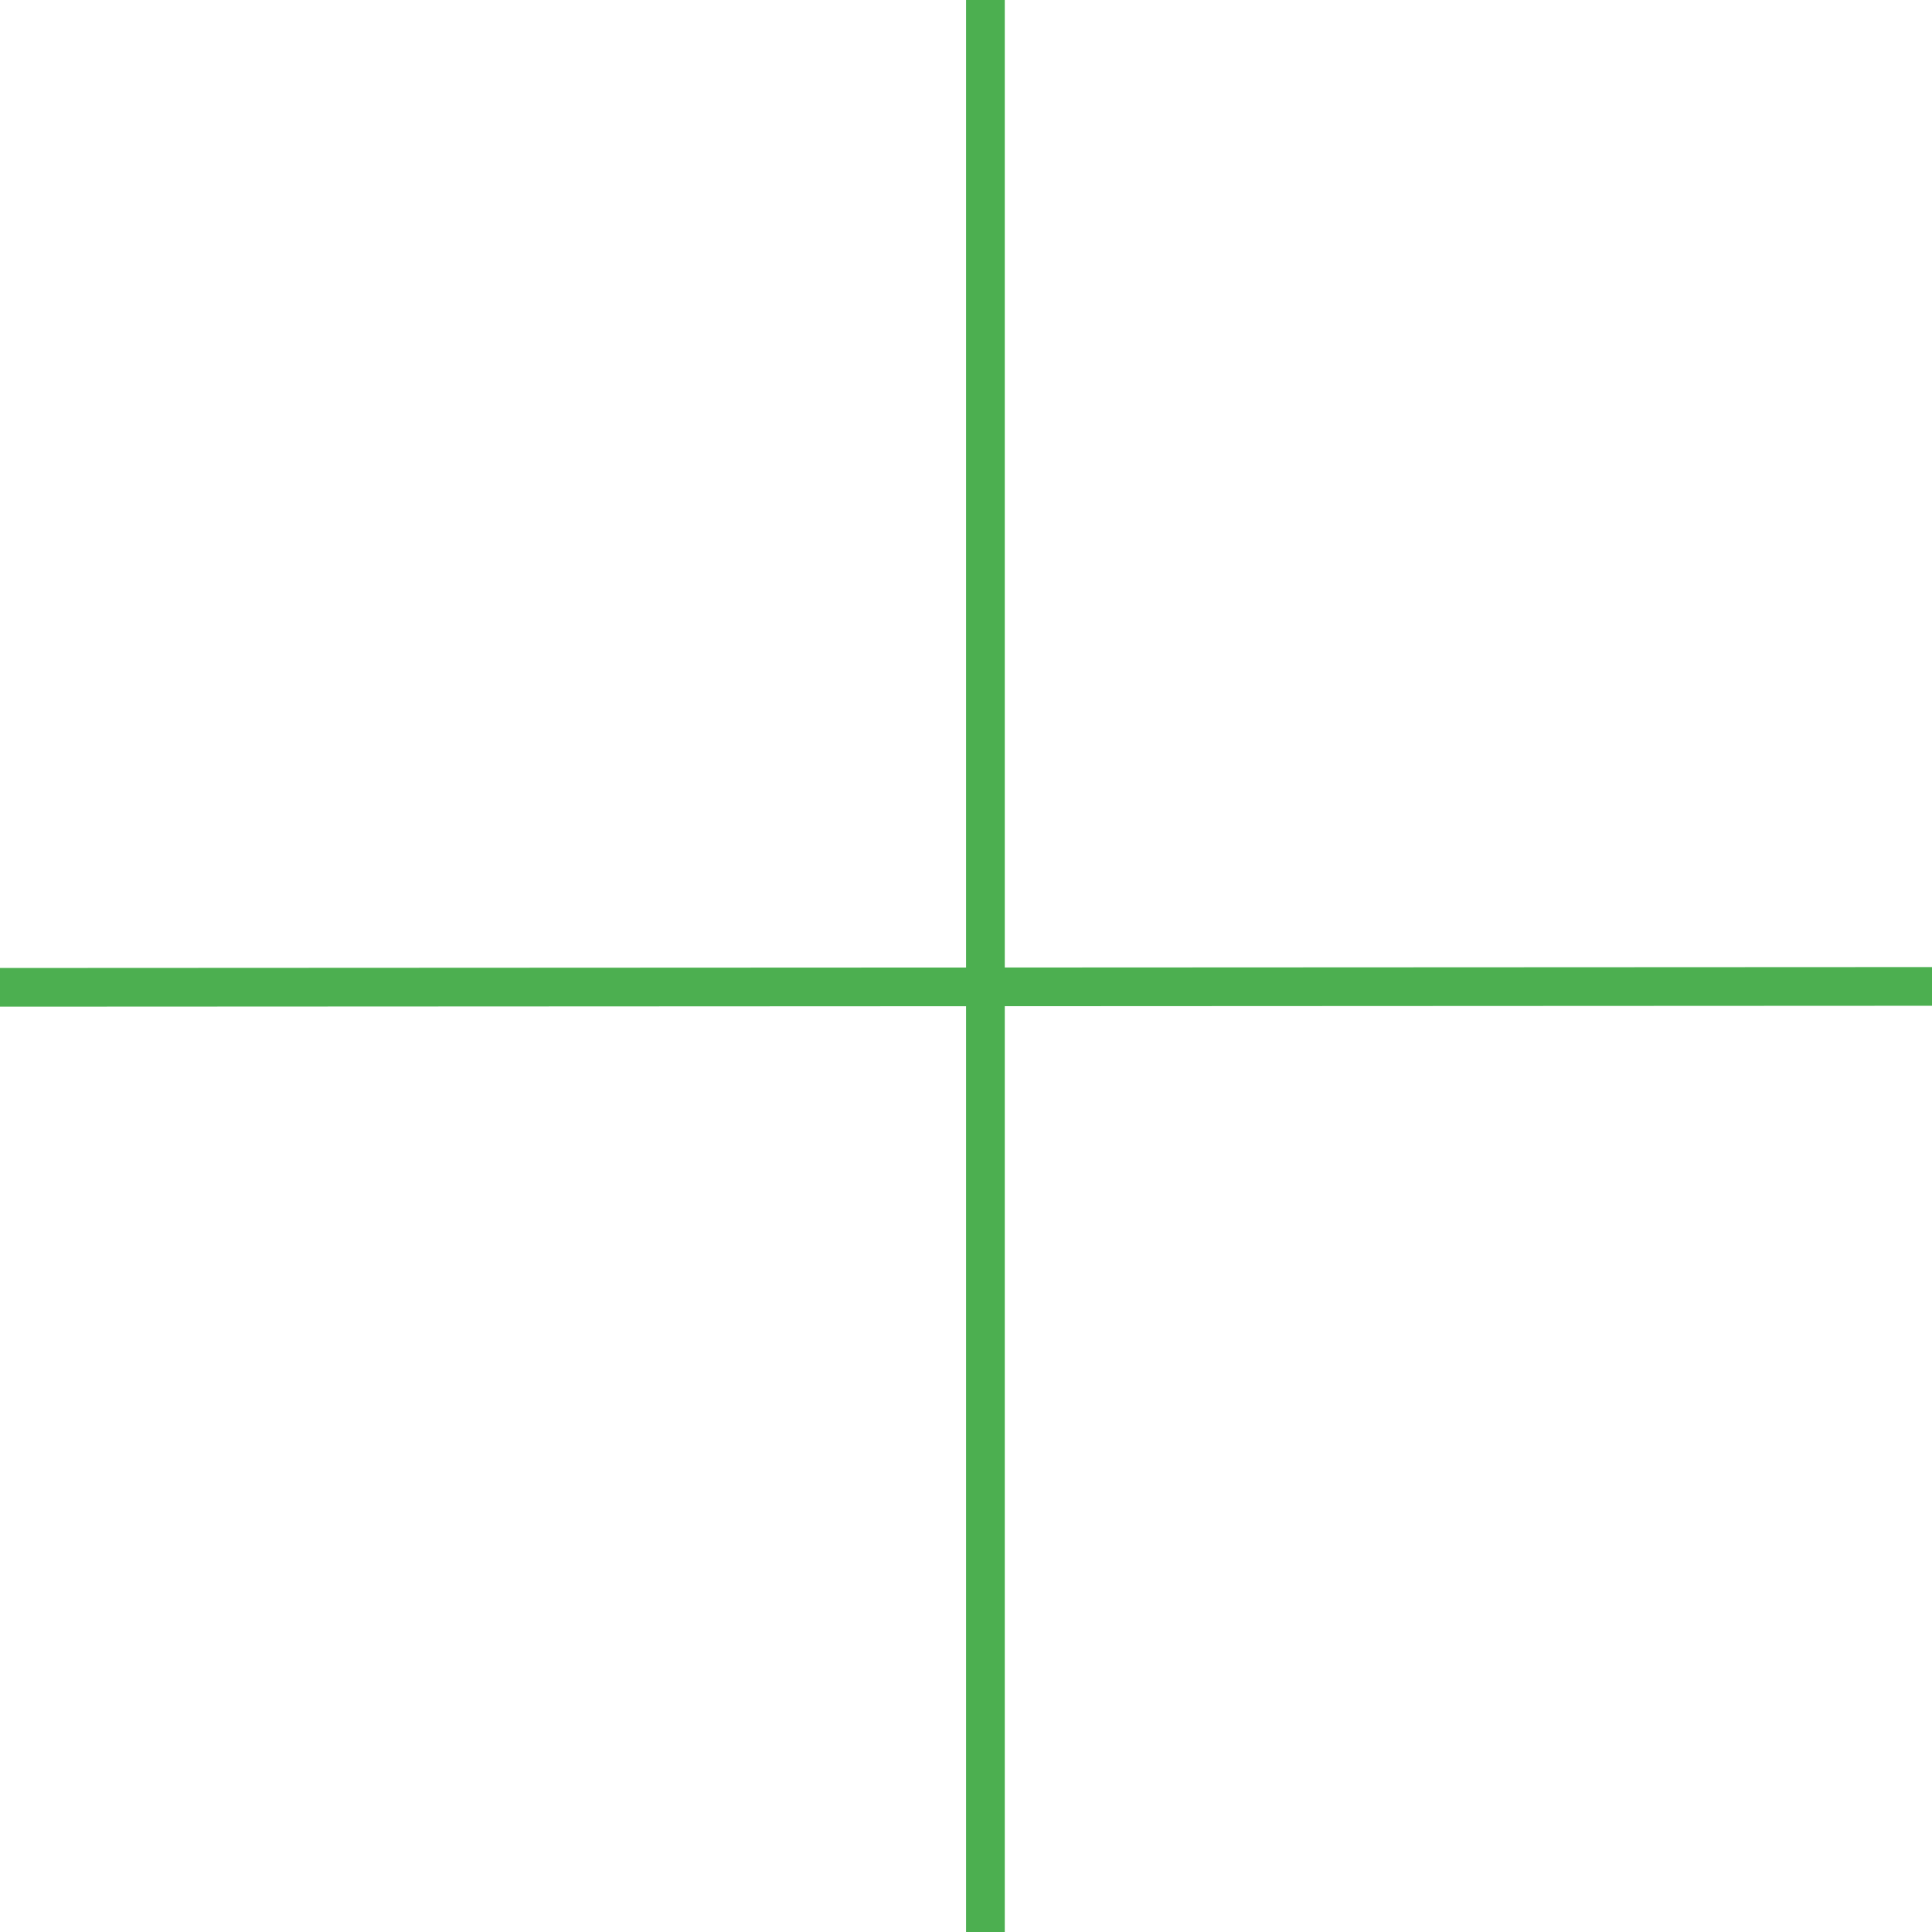 <?xml version="1.0" encoding="UTF-8" standalone="no"?>
<!-- Created with Inkscape (http://www.inkscape.org/) -->

<svg
   width="50"
   height="50"
   viewBox="0 0 13.229 13.229"
   version="1.1"
   id="svg5"
   inkscape:export-filename="bg_light.png"
   inkscape:export-xdpi="96"
   inkscape:export-ydpi="96"
   inkscape:version="1.2.2 (b0a8486541, 2022-12-01)"
   sodipodi:docname="drawing.svg"
   xmlns:inkscape="http://www.inkscape.org/namespaces/inkscape"
   xmlns:sodipodi="http://sodipodi.sourceforge.net/DTD/sodipodi-0.dtd"
   xmlns="http://www.w3.org/2000/svg"
   xmlns:svg="http://www.w3.org/2000/svg">
  <sodipodi:namedview
     id="namedview7"
     pagecolor="#ffffff"
     bordercolor="#000000"
     borderopacity="0.25"
     inkscape:showpageshadow="2"
     inkscape:pageopacity="0.0"
     inkscape:pagecheckerboard="0"
     inkscape:deskcolor="#d1d1d1"
     inkscape:document-units="mm"
     showgrid="false"
     inkscape:zoom="1.59"
     inkscape:cx="362.26415"
     inkscape:cy="60.691824"
     inkscape:window-width="1920"
     inkscape:window-height="982"
     inkscape:window-x="0"
     inkscape:window-y="26"
     inkscape:window-maximized="1"
     inkscape:current-layer="layer3" />
  <defs
     id="defs2" />
  <g
     inkscape:label="Layer 1"
     inkscape:groupmode="layer"
     id="layer1" />
  <g
     inkscape:groupmode="layer"
     id="layer2"
     inkscape:label="bg">
    <rect
       style="fill:#ffffff;fill-opacity:1;stroke:none;stroke-width:0.703;stroke-opacity:1"
       id="rect235"
       width="18.088"
       height="16.367"
       x="-1.997"
       y="-0.837" />
  </g>
  <g
     inkscape:groupmode="layer"
     id="layer3"
     inkscape:label="lines">
    <rect
       style="fill:#4caf50;stroke-width:0.418;fill-opacity:1"
       id="rect1004"
       width="0.265"
       height="35.599"
       x="6.615"
       y="-5.292" />
    <rect
       style="fill:#4caf50;stroke-width:0.405;fill-opacity:1"
       id="rect1004-3"
       width="0.265"
       height="33.421"
       x="6.628"
       y="-28.639"
       transform="matrix(0.003,1,-1,4.6608959e-4,0,0)" />
  </g>
</svg>

